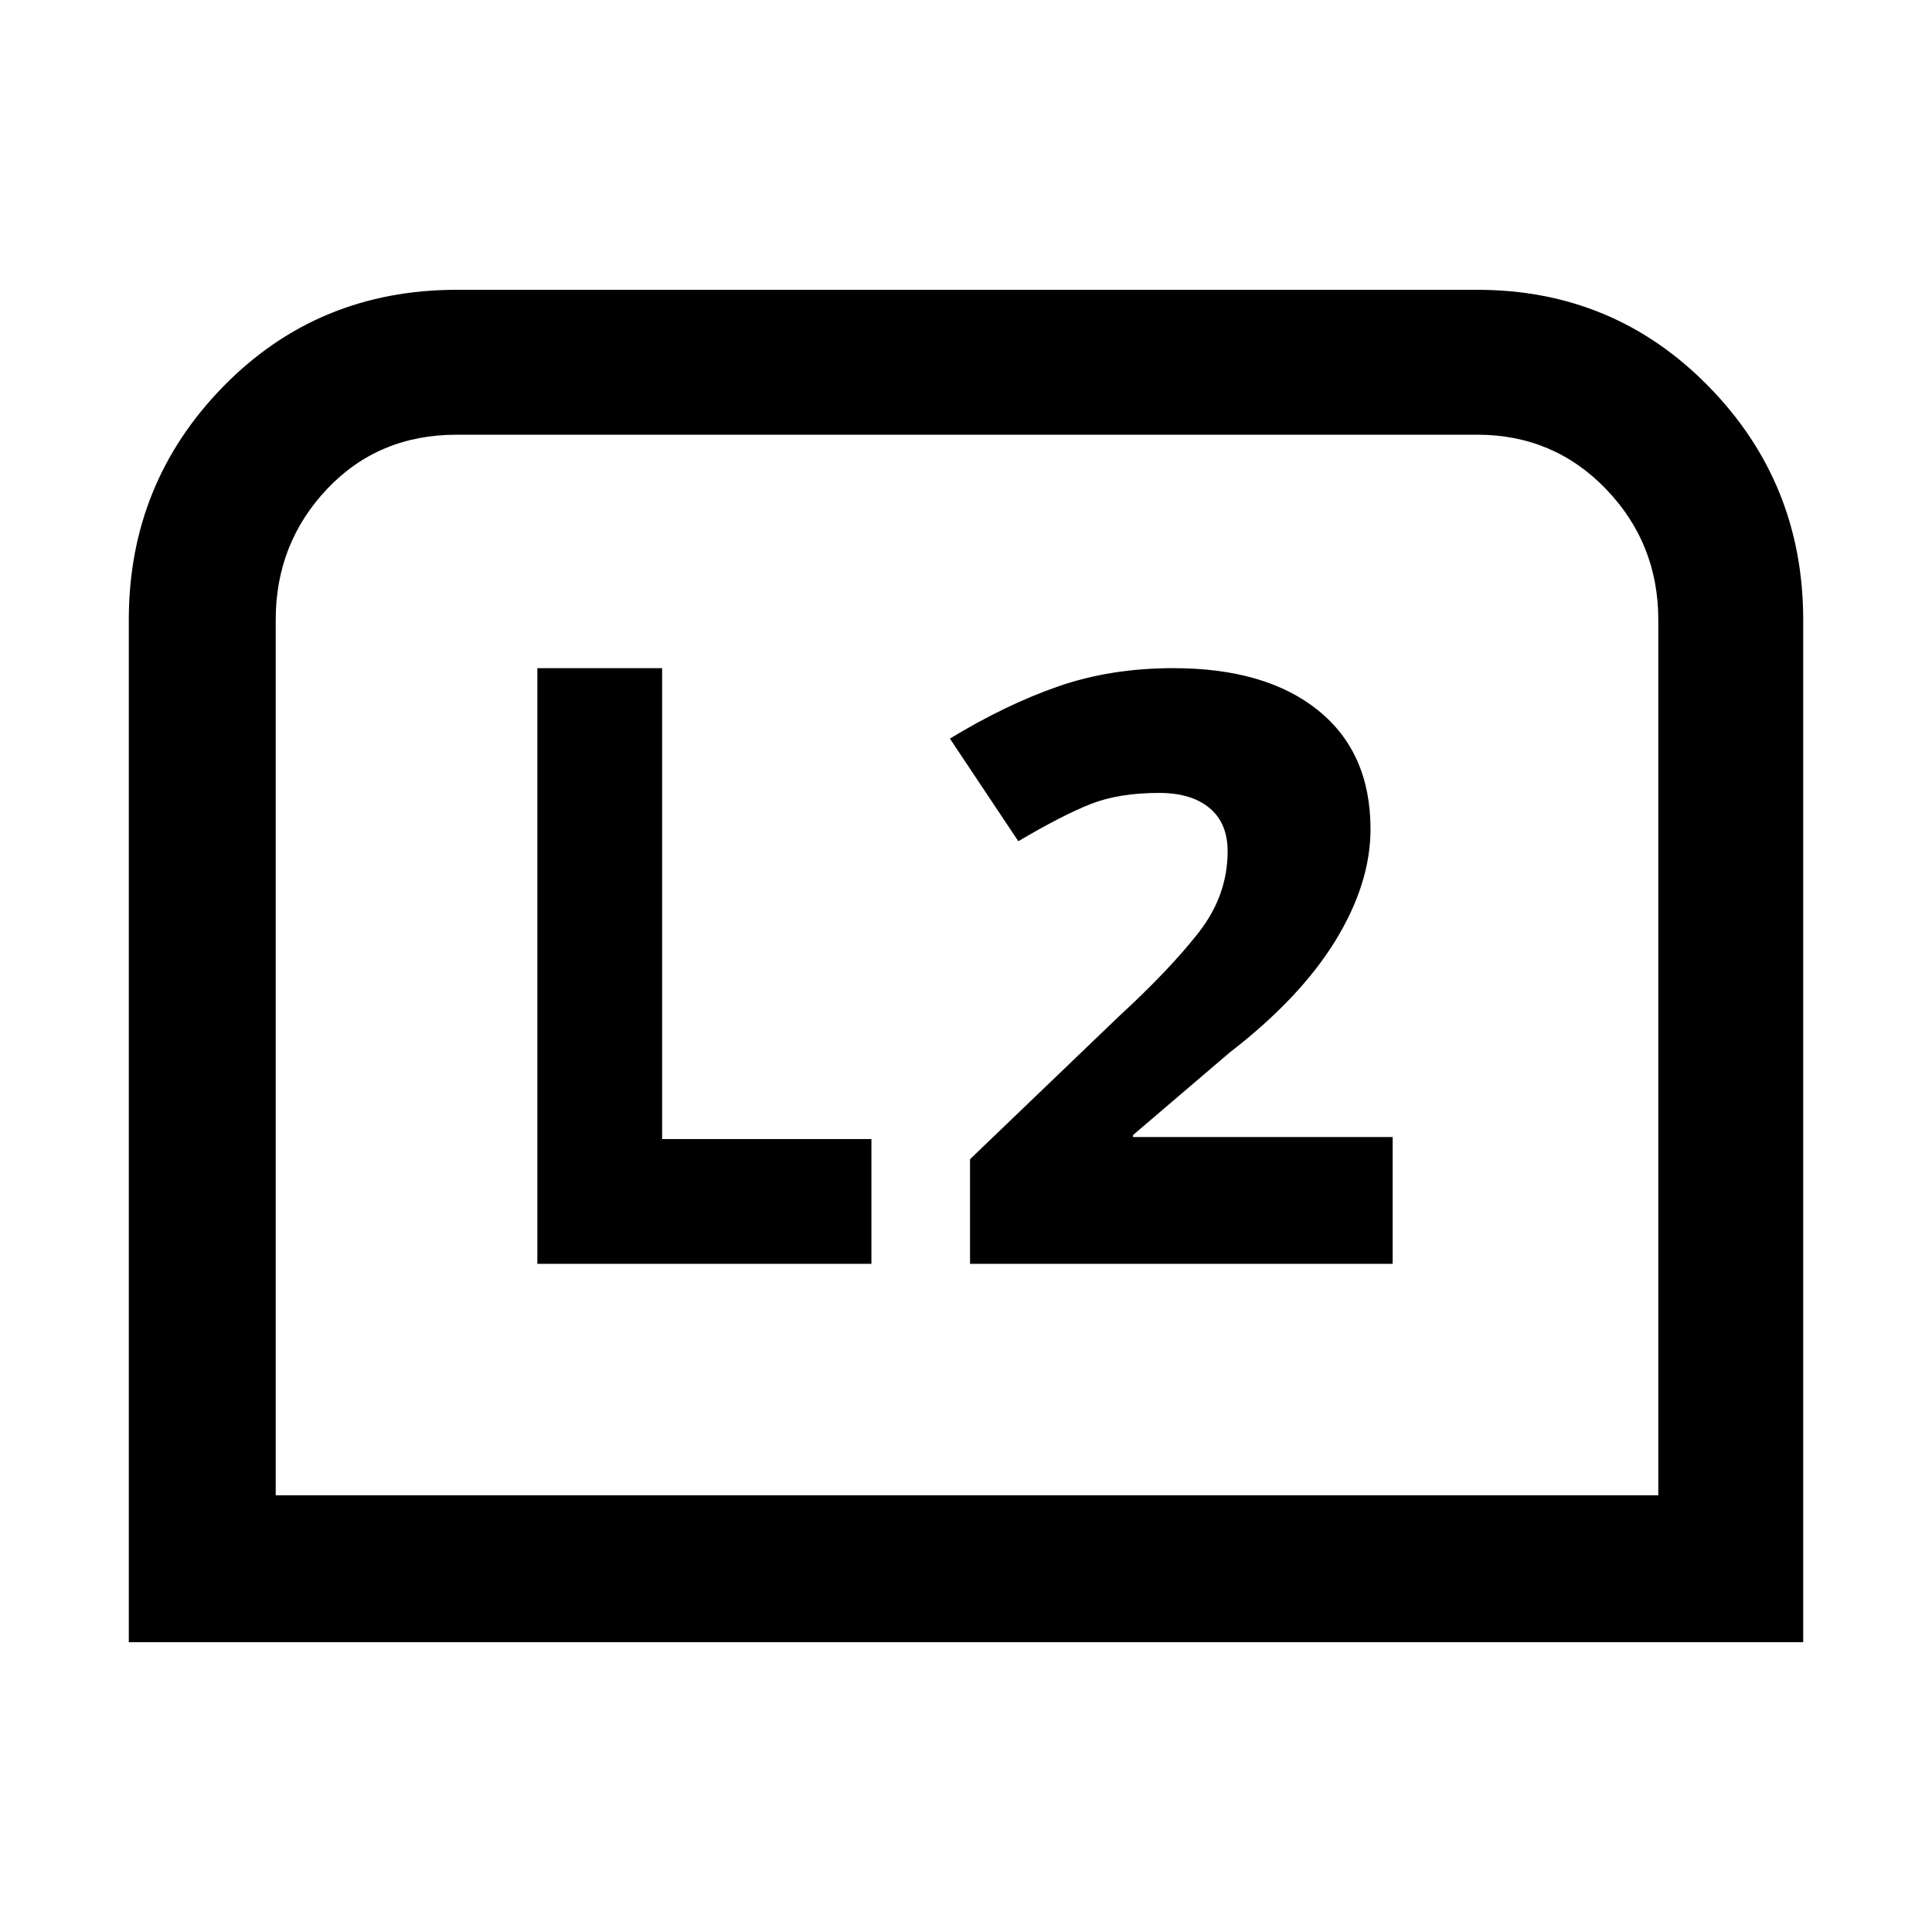 <svg xmlns="http://www.w3.org/2000/svg" height="48" viewBox="0 -960 960 960" width="48"><path d="M64-144v-508q0-68 47-116t116-48h507q68 0 115 48t47 116v508H64Zm73-73h687v-435q0-38-26-65t-64-27H227q-39 0-64.5 27T137-652v435Zm0 0h687-687Zm345-115h210v-63H563v-1l48-41q35-27 52.5-55.5T681-548q0-38-26-59t-72-21q-31 0-57 9t-54 26l34 51q22-13 36-18.5t34-5.5q16 0 25 7.5t9 21.5q0 22-14.5 40.5T556-455l-74 71v52Zm-215 0h166v-62H329v-234h-62v296Z"/></svg>